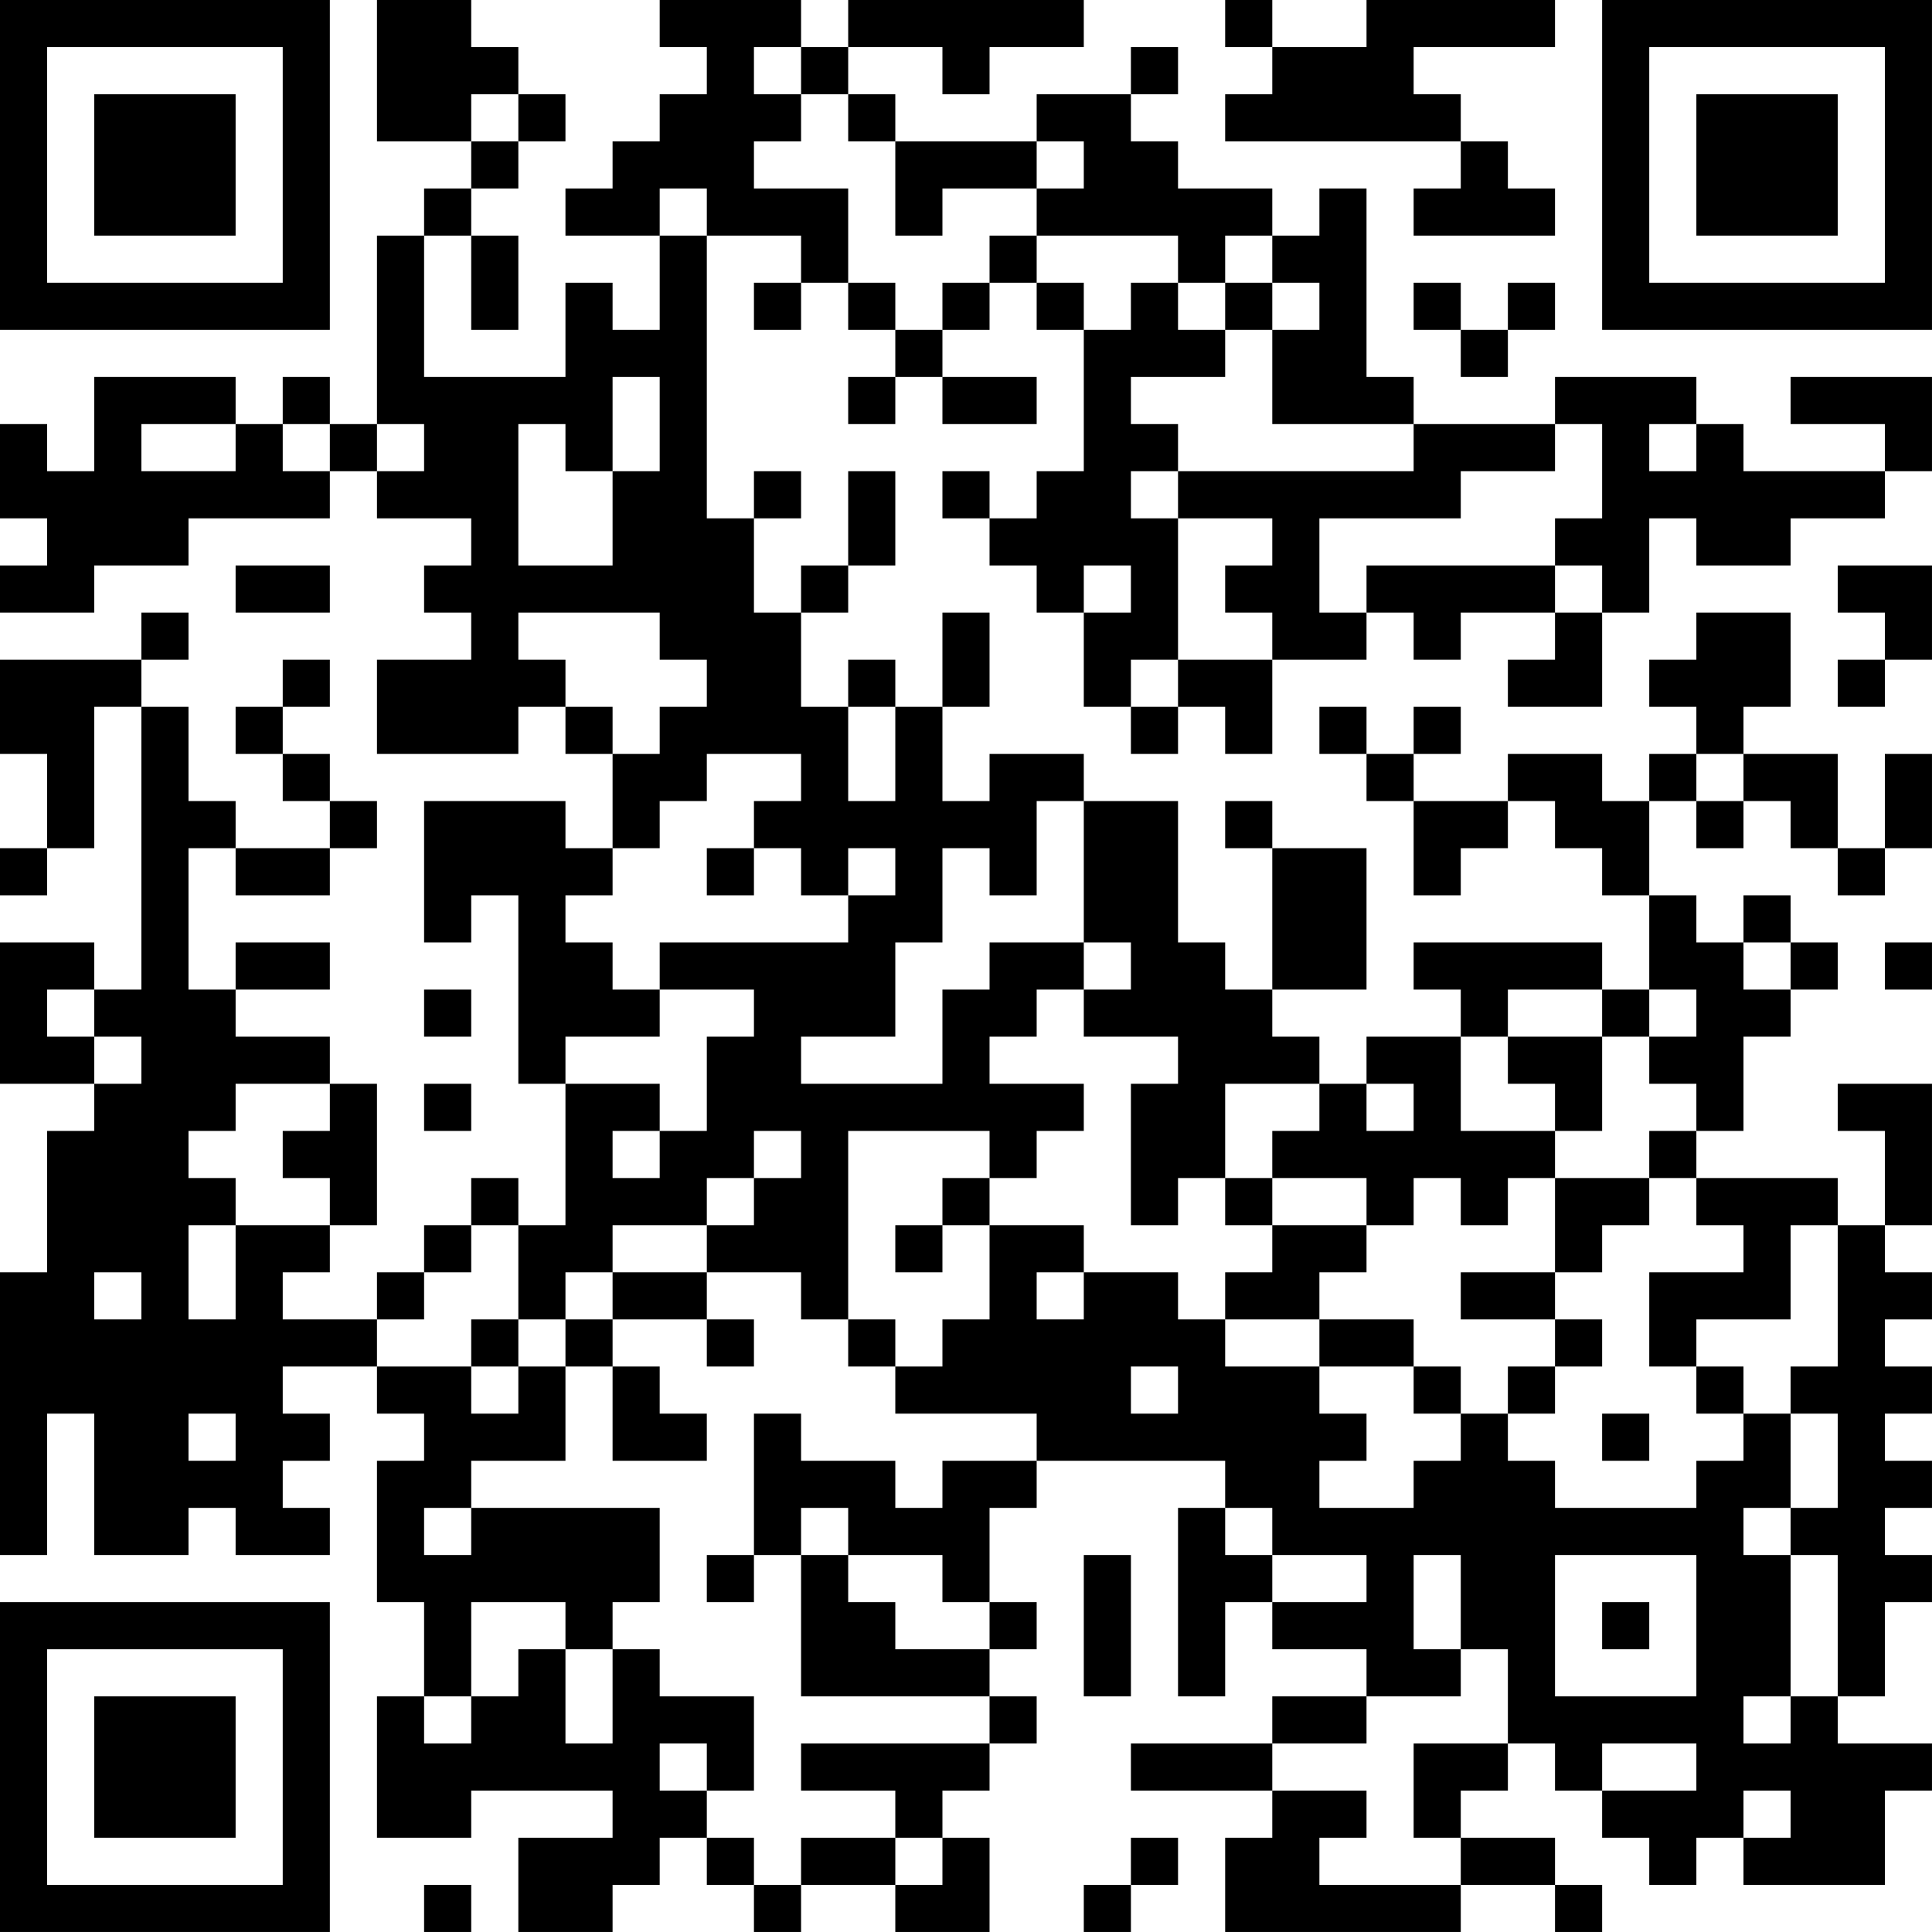 <?xml version="1.0" encoding="UTF-8"?>
<svg xmlns="http://www.w3.org/2000/svg" version="1.1" width="200" height="200" viewBox="0 0 200 200"><rect x="0" y="0" width="200" height="200" fill="#ffffff"/><g transform="scale(4.878)"><g transform="translate(0,0)"><path fill-rule="evenodd" d="M8 0L8 3L10 3L10 4L9 4L9 5L8 5L8 9L7 9L7 8L6 8L6 9L5 9L5 8L2 8L2 10L1 10L1 9L0 9L0 11L1 11L1 12L0 12L0 13L2 13L2 12L4 12L4 11L7 11L7 10L8 10L8 11L10 11L10 12L9 12L9 13L10 13L10 14L8 14L8 16L11 16L11 15L12 15L12 16L13 16L13 18L12 18L12 17L9 17L9 20L10 20L10 19L11 19L11 23L12 23L12 26L11 26L11 25L10 25L10 26L9 26L9 27L8 27L8 28L6 28L6 27L7 27L7 26L8 26L8 23L7 23L7 22L5 22L5 21L7 21L7 20L5 20L5 21L4 21L4 18L5 18L5 19L7 19L7 18L8 18L8 17L7 17L7 16L6 16L6 15L7 15L7 14L6 14L6 15L5 15L5 16L6 16L6 17L7 17L7 18L5 18L5 17L4 17L4 15L3 15L3 14L4 14L4 13L3 13L3 14L0 14L0 16L1 16L1 18L0 18L0 19L1 19L1 18L2 18L2 15L3 15L3 21L2 21L2 20L0 20L0 23L2 23L2 24L1 24L1 27L0 27L0 33L1 33L1 30L2 30L2 33L4 33L4 32L5 32L5 33L7 33L7 32L6 32L6 31L7 31L7 30L6 30L6 29L8 29L8 30L9 30L9 31L8 31L8 34L9 34L9 36L8 36L8 39L10 39L10 38L13 38L13 39L11 39L11 41L13 41L13 40L14 40L14 39L15 39L15 40L16 40L16 41L17 41L17 40L19 40L19 41L21 41L21 39L20 39L20 38L21 38L21 37L22 37L22 36L21 36L21 35L22 35L22 34L21 34L21 32L22 32L22 31L26 31L26 32L25 32L25 36L26 36L26 34L27 34L27 35L29 35L29 36L27 36L27 37L24 37L24 38L27 38L27 39L26 39L26 41L31 41L31 40L33 40L33 41L34 41L34 40L33 40L33 39L31 39L31 38L32 38L32 37L33 37L33 38L34 38L34 39L35 39L35 40L36 40L36 39L37 39L37 40L40 40L40 38L41 38L41 37L39 37L39 36L40 36L40 34L41 34L41 33L40 33L40 32L41 32L41 31L40 31L40 30L41 30L41 29L40 29L40 28L41 28L41 27L40 27L40 26L41 26L41 23L39 23L39 24L40 24L40 26L39 26L39 25L36 25L36 24L37 24L37 22L38 22L38 21L39 21L39 20L38 20L38 19L37 19L37 20L36 20L36 19L35 19L35 17L36 17L36 18L37 18L37 17L38 17L38 18L39 18L39 19L40 19L40 18L41 18L41 16L40 16L40 18L39 18L39 16L37 16L37 15L38 15L38 13L36 13L36 14L35 14L35 15L36 15L36 16L35 16L35 17L34 17L34 16L32 16L32 17L30 17L30 16L31 16L31 15L30 15L30 16L29 16L29 15L28 15L28 16L29 16L29 17L30 17L30 19L31 19L31 18L32 18L32 17L33 17L33 18L34 18L34 19L35 19L35 21L34 21L34 20L30 20L30 21L31 21L31 22L29 22L29 23L28 23L28 22L27 22L27 21L29 21L29 18L27 18L27 17L26 17L26 18L27 18L27 21L26 21L26 20L25 20L25 17L23 17L23 16L21 16L21 17L20 17L20 15L21 15L21 13L20 13L20 15L19 15L19 14L18 14L18 15L17 15L17 13L18 13L18 12L19 12L19 10L18 10L18 12L17 12L17 13L16 13L16 11L17 11L17 10L16 10L16 11L15 11L15 5L17 5L17 6L16 6L16 7L17 7L17 6L18 6L18 7L19 7L19 8L18 8L18 9L19 9L19 8L20 8L20 9L22 9L22 8L20 8L20 7L21 7L21 6L22 6L22 7L23 7L23 10L22 10L22 11L21 11L21 10L20 10L20 11L21 11L21 12L22 12L22 13L23 13L23 15L24 15L24 16L25 16L25 15L26 15L26 16L27 16L27 14L29 14L29 13L30 13L30 14L31 14L31 13L33 13L33 14L32 14L32 15L34 15L34 13L35 13L35 11L36 11L36 12L38 12L38 11L40 11L40 10L41 10L41 8L38 8L38 9L40 9L40 10L37 10L37 9L36 9L36 8L33 8L33 9L30 9L30 8L29 8L29 4L28 4L28 5L27 5L27 4L25 4L25 3L24 3L24 2L25 2L25 1L24 1L24 2L22 2L22 3L19 3L19 2L18 2L18 1L20 1L20 2L21 2L21 1L23 1L23 0L18 0L18 1L17 1L17 0L14 0L14 1L15 1L15 2L14 2L14 3L13 3L13 4L12 4L12 5L14 5L14 7L13 7L13 6L12 6L12 8L9 8L9 5L10 5L10 7L11 7L11 5L10 5L10 4L11 4L11 3L12 3L12 2L11 2L11 1L10 1L10 0ZM26 0L26 1L27 1L27 2L26 2L26 3L31 3L31 4L30 4L30 5L33 5L33 4L32 4L32 3L31 3L31 2L30 2L30 1L33 1L33 0L29 0L29 1L27 1L27 0ZM16 1L16 2L17 2L17 3L16 3L16 4L18 4L18 6L19 6L19 7L20 7L20 6L21 6L21 5L22 5L22 6L23 6L23 7L24 7L24 6L25 6L25 7L26 7L26 8L24 8L24 9L25 9L25 10L24 10L24 11L25 11L25 14L24 14L24 15L25 15L25 14L27 14L27 13L26 13L26 12L27 12L27 11L25 11L25 10L30 10L30 9L27 9L27 7L28 7L28 6L27 6L27 5L26 5L26 6L25 6L25 5L22 5L22 4L23 4L23 3L22 3L22 4L20 4L20 5L19 5L19 3L18 3L18 2L17 2L17 1ZM10 2L10 3L11 3L11 2ZM14 4L14 5L15 5L15 4ZM26 6L26 7L27 7L27 6ZM30 6L30 7L31 7L31 8L32 8L32 7L33 7L33 6L32 6L32 7L31 7L31 6ZM13 8L13 10L12 10L12 9L11 9L11 12L13 12L13 10L14 10L14 8ZM3 9L3 10L5 10L5 9ZM6 9L6 10L7 10L7 9ZM8 9L8 10L9 10L9 9ZM33 9L33 10L31 10L31 11L28 11L28 13L29 13L29 12L33 12L33 13L34 13L34 12L33 12L33 11L34 11L34 9ZM35 9L35 10L36 10L36 9ZM5 12L5 13L7 13L7 12ZM23 12L23 13L24 13L24 12ZM39 12L39 13L40 13L40 14L39 14L39 15L40 15L40 14L41 14L41 12ZM11 13L11 14L12 14L12 15L13 15L13 16L14 16L14 15L15 15L15 14L14 14L14 13ZM18 15L18 17L19 17L19 15ZM15 16L15 17L14 17L14 18L13 18L13 19L12 19L12 20L13 20L13 21L14 21L14 22L12 22L12 23L14 23L14 24L13 24L13 25L14 25L14 24L15 24L15 22L16 22L16 21L14 21L14 20L18 20L18 19L19 19L19 18L18 18L18 19L17 19L17 18L16 18L16 17L17 17L17 16ZM36 16L36 17L37 17L37 16ZM22 17L22 19L21 19L21 18L20 18L20 20L19 20L19 22L17 22L17 23L20 23L20 21L21 21L21 20L23 20L23 21L22 21L22 22L21 22L21 23L23 23L23 24L22 24L22 25L21 25L21 24L18 24L18 28L17 28L17 27L15 27L15 26L16 26L16 25L17 25L17 24L16 24L16 25L15 25L15 26L13 26L13 27L12 27L12 28L11 28L11 26L10 26L10 27L9 27L9 28L8 28L8 29L10 29L10 30L11 30L11 29L12 29L12 31L10 31L10 32L9 32L9 33L10 33L10 32L14 32L14 34L13 34L13 35L12 35L12 34L10 34L10 36L9 36L9 37L10 37L10 36L11 36L11 35L12 35L12 37L13 37L13 35L14 35L14 36L16 36L16 38L15 38L15 37L14 37L14 38L15 38L15 39L16 39L16 40L17 40L17 39L19 39L19 40L20 40L20 39L19 39L19 38L17 38L17 37L21 37L21 36L17 36L17 33L18 33L18 34L19 34L19 35L21 35L21 34L20 34L20 33L18 33L18 32L17 32L17 33L16 33L16 30L17 30L17 31L19 31L19 32L20 32L20 31L22 31L22 30L19 30L19 29L20 29L20 28L21 28L21 26L23 26L23 27L22 27L22 28L23 28L23 27L25 27L25 28L26 28L26 29L28 29L28 30L29 30L29 31L28 31L28 32L30 32L30 31L31 31L31 30L32 30L32 31L33 31L33 32L36 32L36 31L37 31L37 30L38 30L38 32L37 32L37 33L38 33L38 36L37 36L37 37L38 37L38 36L39 36L39 33L38 33L38 32L39 32L39 30L38 30L38 29L39 29L39 26L38 26L38 28L36 28L36 29L35 29L35 27L37 27L37 26L36 26L36 25L35 25L35 24L36 24L36 23L35 23L35 22L36 22L36 21L35 21L35 22L34 22L34 21L32 21L32 22L31 22L31 24L33 24L33 25L32 25L32 26L31 26L31 25L30 25L30 26L29 26L29 25L27 25L27 24L28 24L28 23L26 23L26 25L25 25L25 26L24 26L24 23L25 23L25 22L23 22L23 21L24 21L24 20L23 20L23 17ZM15 18L15 19L16 19L16 18ZM37 20L37 21L38 21L38 20ZM40 20L40 21L41 21L41 20ZM1 21L1 22L2 22L2 23L3 23L3 22L2 22L2 21ZM9 21L9 22L10 22L10 21ZM32 22L32 23L33 23L33 24L34 24L34 22ZM5 23L5 24L4 24L4 25L5 25L5 26L4 26L4 28L5 28L5 26L7 26L7 25L6 25L6 24L7 24L7 23ZM9 23L9 24L10 24L10 23ZM29 23L29 24L30 24L30 23ZM20 25L20 26L19 26L19 27L20 27L20 26L21 26L21 25ZM26 25L26 26L27 26L27 27L26 27L26 28L28 28L28 29L30 29L30 30L31 30L31 29L30 29L30 28L28 28L28 27L29 27L29 26L27 26L27 25ZM33 25L33 27L31 27L31 28L33 28L33 29L32 29L32 30L33 30L33 29L34 29L34 28L33 28L33 27L34 27L34 26L35 26L35 25ZM2 27L2 28L3 28L3 27ZM13 27L13 28L12 28L12 29L13 29L13 31L15 31L15 30L14 30L14 29L13 29L13 28L15 28L15 29L16 29L16 28L15 28L15 27ZM10 28L10 29L11 29L11 28ZM18 28L18 29L19 29L19 28ZM24 29L24 30L25 30L25 29ZM36 29L36 30L37 30L37 29ZM4 30L4 31L5 31L5 30ZM34 30L34 31L35 31L35 30ZM26 32L26 33L27 33L27 34L29 34L29 33L27 33L27 32ZM15 33L15 34L16 34L16 33ZM23 33L23 36L24 36L24 33ZM30 33L30 35L31 35L31 36L29 36L29 37L27 37L27 38L29 38L29 39L28 39L28 40L31 40L31 39L30 39L30 37L32 37L32 35L31 35L31 33ZM33 33L33 36L36 36L36 33ZM34 34L34 35L35 35L35 34ZM34 37L34 38L36 38L36 37ZM37 38L37 39L38 39L38 38ZM24 39L24 40L23 40L23 41L24 41L24 40L25 40L25 39ZM9 40L9 41L10 41L10 40ZM0 0L0 7L7 7L7 0ZM1 1L1 6L6 6L6 1ZM2 2L2 5L5 5L5 2ZM34 0L34 7L41 7L41 0ZM35 1L35 6L40 6L40 1ZM36 2L36 5L39 5L39 2ZM0 34L0 41L7 41L7 34ZM1 35L1 40L6 40L6 35ZM2 36L2 39L5 39L5 36Z" fill="#000000"/></g></g></svg>
